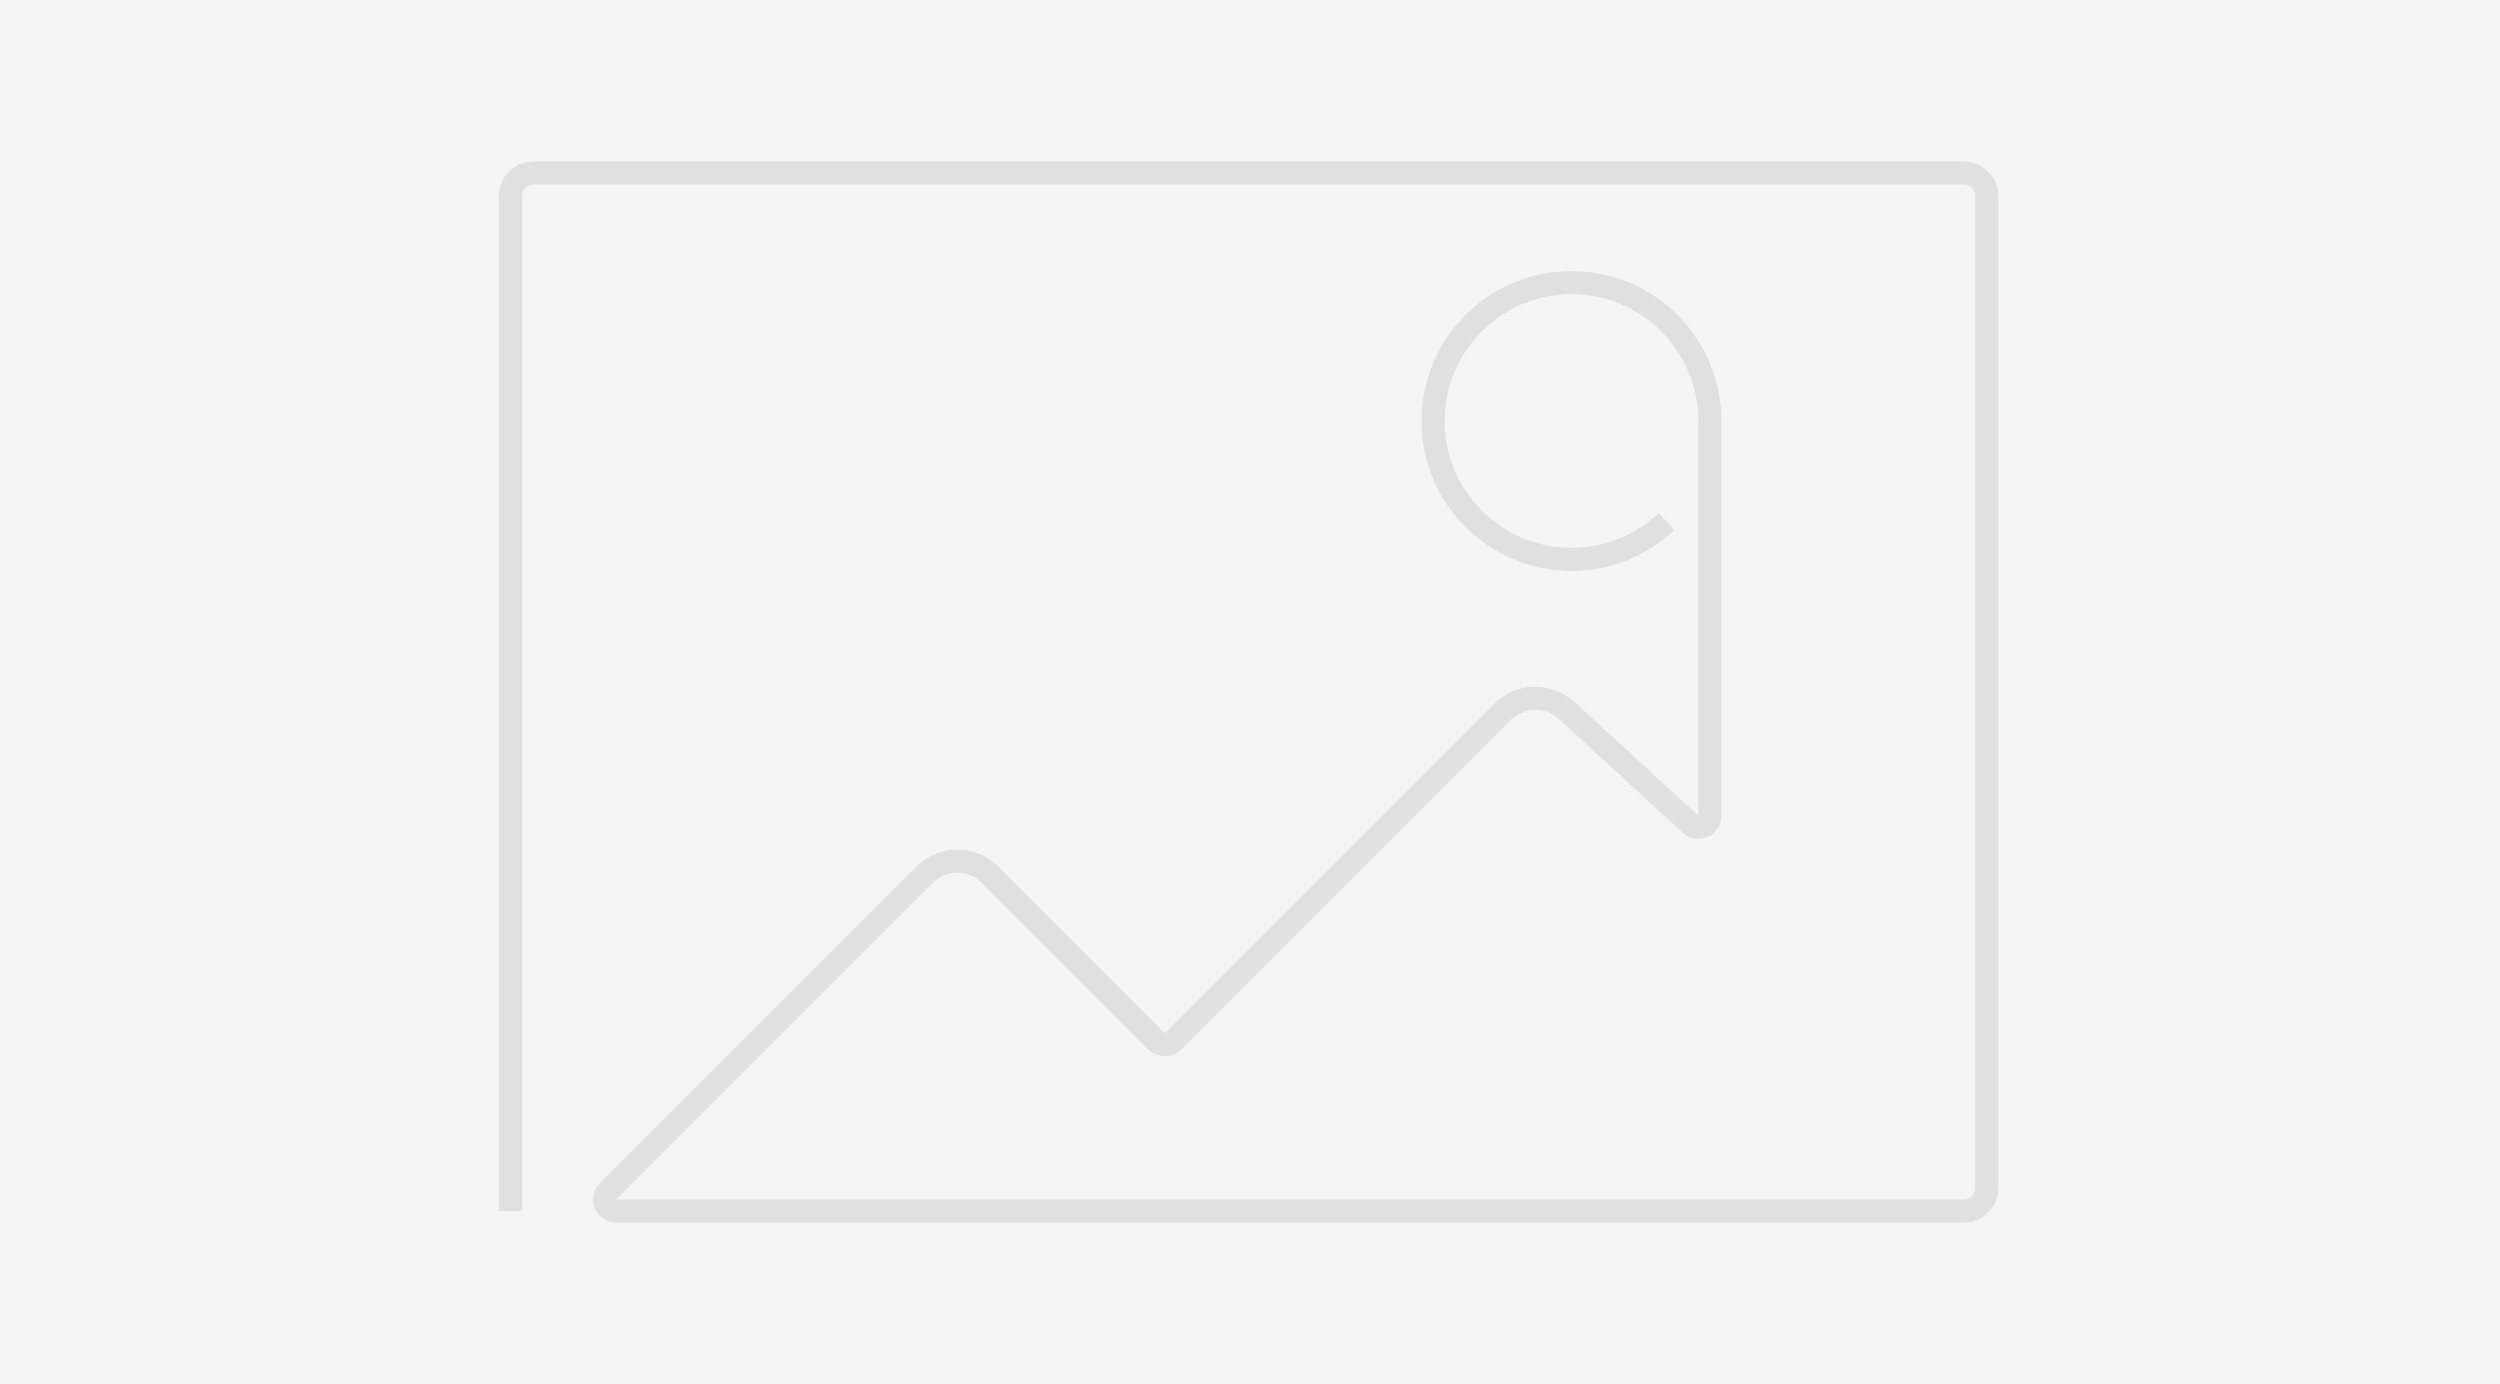 <?xml version="1.0" encoding="UTF-8"?>
<svg width="867px" height="480px" viewBox="0 0 867 480" version="1.1" xmlns="http://www.w3.org/2000/svg" xmlns:xlink="http://www.w3.org/1999/xlink">
    <title>no-image</title>
    <g id="no-image" stroke="none" stroke-width="1" fill="none" fill-rule="evenodd">
        <rect fill="#F5F5F5" x="0" y="0" width="867" height="480"></rect>
        <g id="Group" transform="translate(177, 60)" stroke="#E0E0E0" stroke-width="8">
            <path d="M0,360 L0,8 C-5.41083001e-16,3.582 3.582,8.11624501e-16 8,0 L504,0 C508.418,-8.11624501e-16 512,3.582 512,8 L512,352 C512,356.418 508.418,360 504,360 L36.657,360 C34.448,360 32.657,358.209 32.657,356 C32.657,354.939 33.078,353.922 33.828,353.172 L143.686,243.314 C149.935,237.065 160.065,237.065 166.314,243.314 L224.172,301.172 C225.734,302.734 228.266,302.734 229.828,301.172 L344.159,186.841 C350.22,180.78 359.98,180.572 366.294,186.368 L409.295,225.845 C410.922,227.338 413.453,227.23 414.947,225.603 C415.624,224.865 416,223.9 416,222.898 L416,86 L416,86" id="Path-2"></path>
            <path d="M416,86 C416,59.49 394.51,38 368,38 C341.49,38 320,59.49 320,86 C320,112.51 341.49,134 368,134 C380.777,134 392.389,129.007 400.99,120.867" id="Path"></path>
        </g>
    </g>
</svg>